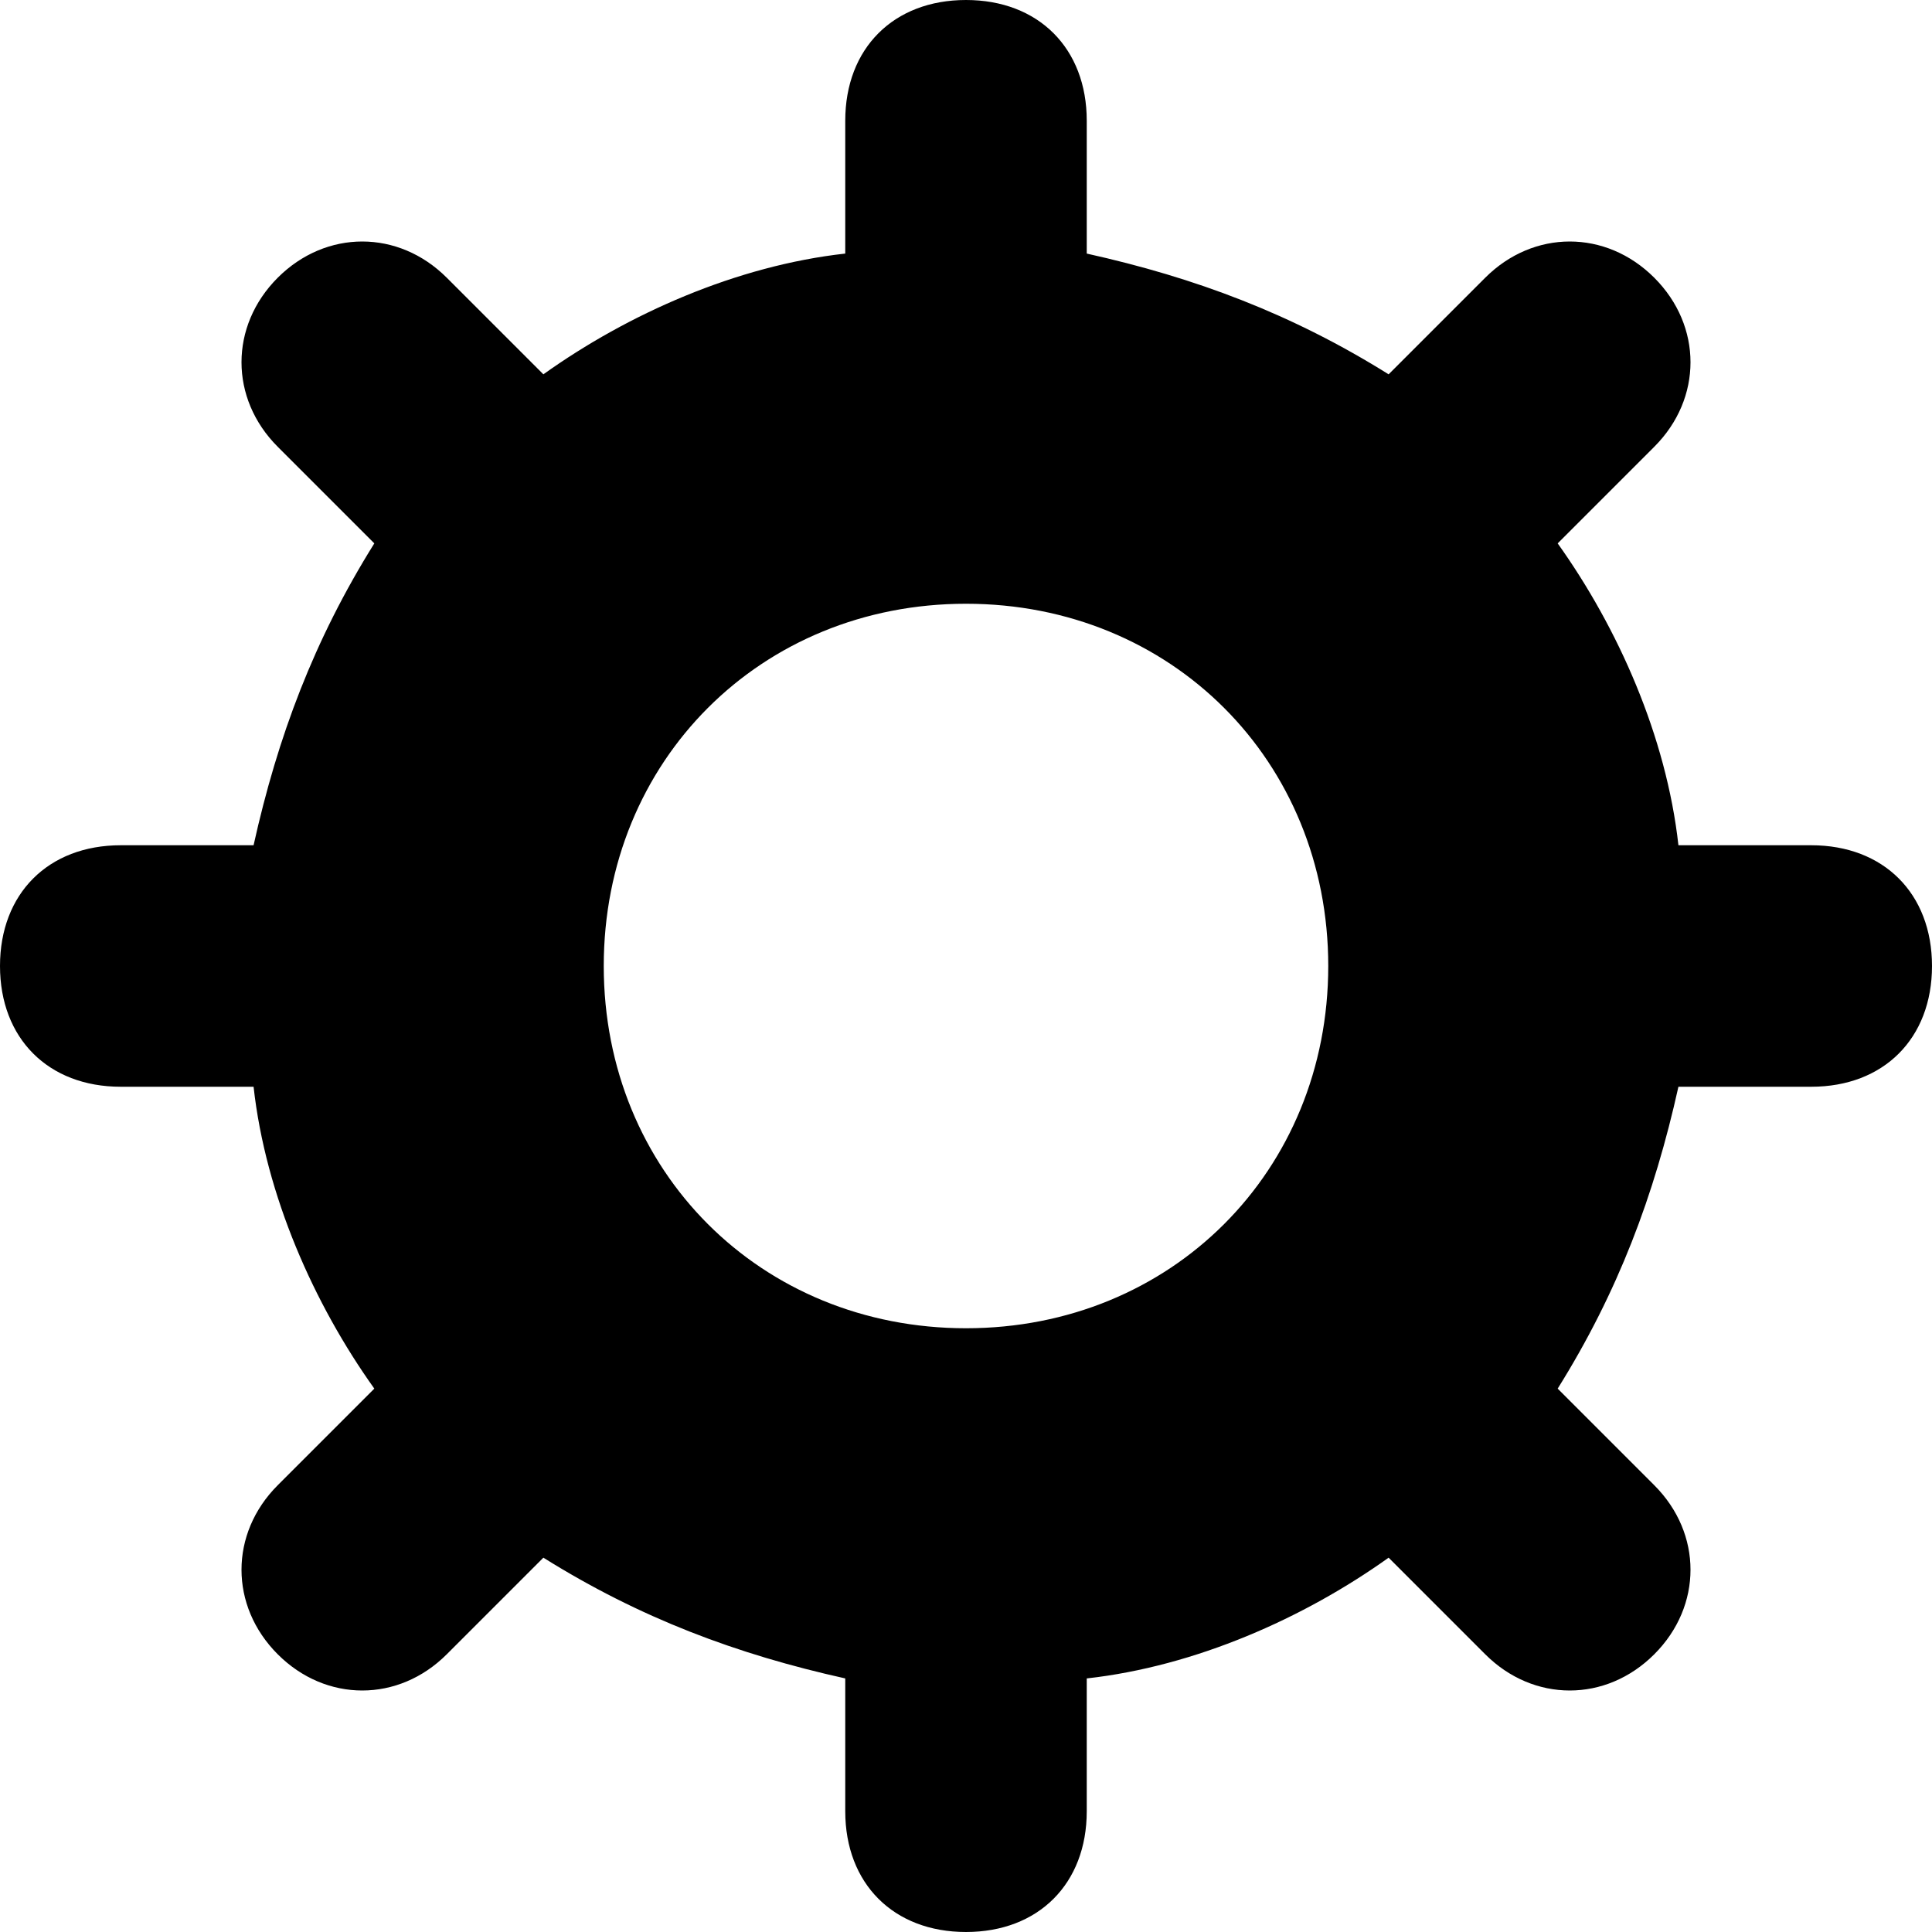 <svg width="16" height="16" viewBox="0 0 16 16" fill="none" xmlns="http://www.w3.org/2000/svg"><g id="i_Settings 01"><path id="Union" fill-rule="evenodd" clip-rule="evenodd" d="M8 5C9.7 5 11 6.3 11 8C11 9.7 9.7 11 8 11C6.3 11 5 9.7 5 8C5 6.3 6.3 5 8 5ZM0 8C0 7.4 0.4 7 1 7H2.1C2.3 6.1 2.6 5.3 3.1 4.5L2.3 3.7C1.9 3.3 1.9 2.7 2.3 2.3C2.7 1.9 3.3 1.9 3.7 2.3L4.5 3.1C5.2 2.6 6.1 2.2 7 2.1V1C7 0.4 7.4 0 8 0C8.6 0 9 0.4 9 1V2.1C9.9 2.3 10.7 2.6 11.5 3.1L12.3 2.3C12.7 1.9 13.3 1.9 13.7 2.3C14.1 2.7 14.1 3.3 13.7 3.7L12.9 4.5C13.4 5.2 13.8 6.1 13.9 7H15C15.6 7 16 7.4 16 8C16 8.6 15.6 9 15 9H13.9C13.7 9.9 13.4 10.7 12.9 11.5L13.7 12.3C14.1 12.7 14.1 13.3 13.7 13.7C13.3 14.1 12.7 14.1 12.3 13.7L11.5 12.9C10.8 13.4 9.9 13.8 9 13.9V15C9 15.6 8.6 16 8 16C7.4 16 7 15.6 7 15V13.9C6.1 13.7 5.3 13.4 4.5 12.9L3.7 13.7C3.3 14.1 2.7 14.1 2.3 13.7C1.9 13.3 1.9 12.7 2.3 12.3L3.1 11.5C2.6 10.8 2.2 9.9 2.1 9H1C0.4 9 0 8.6 0 8Z" fill="black"/></g></svg>